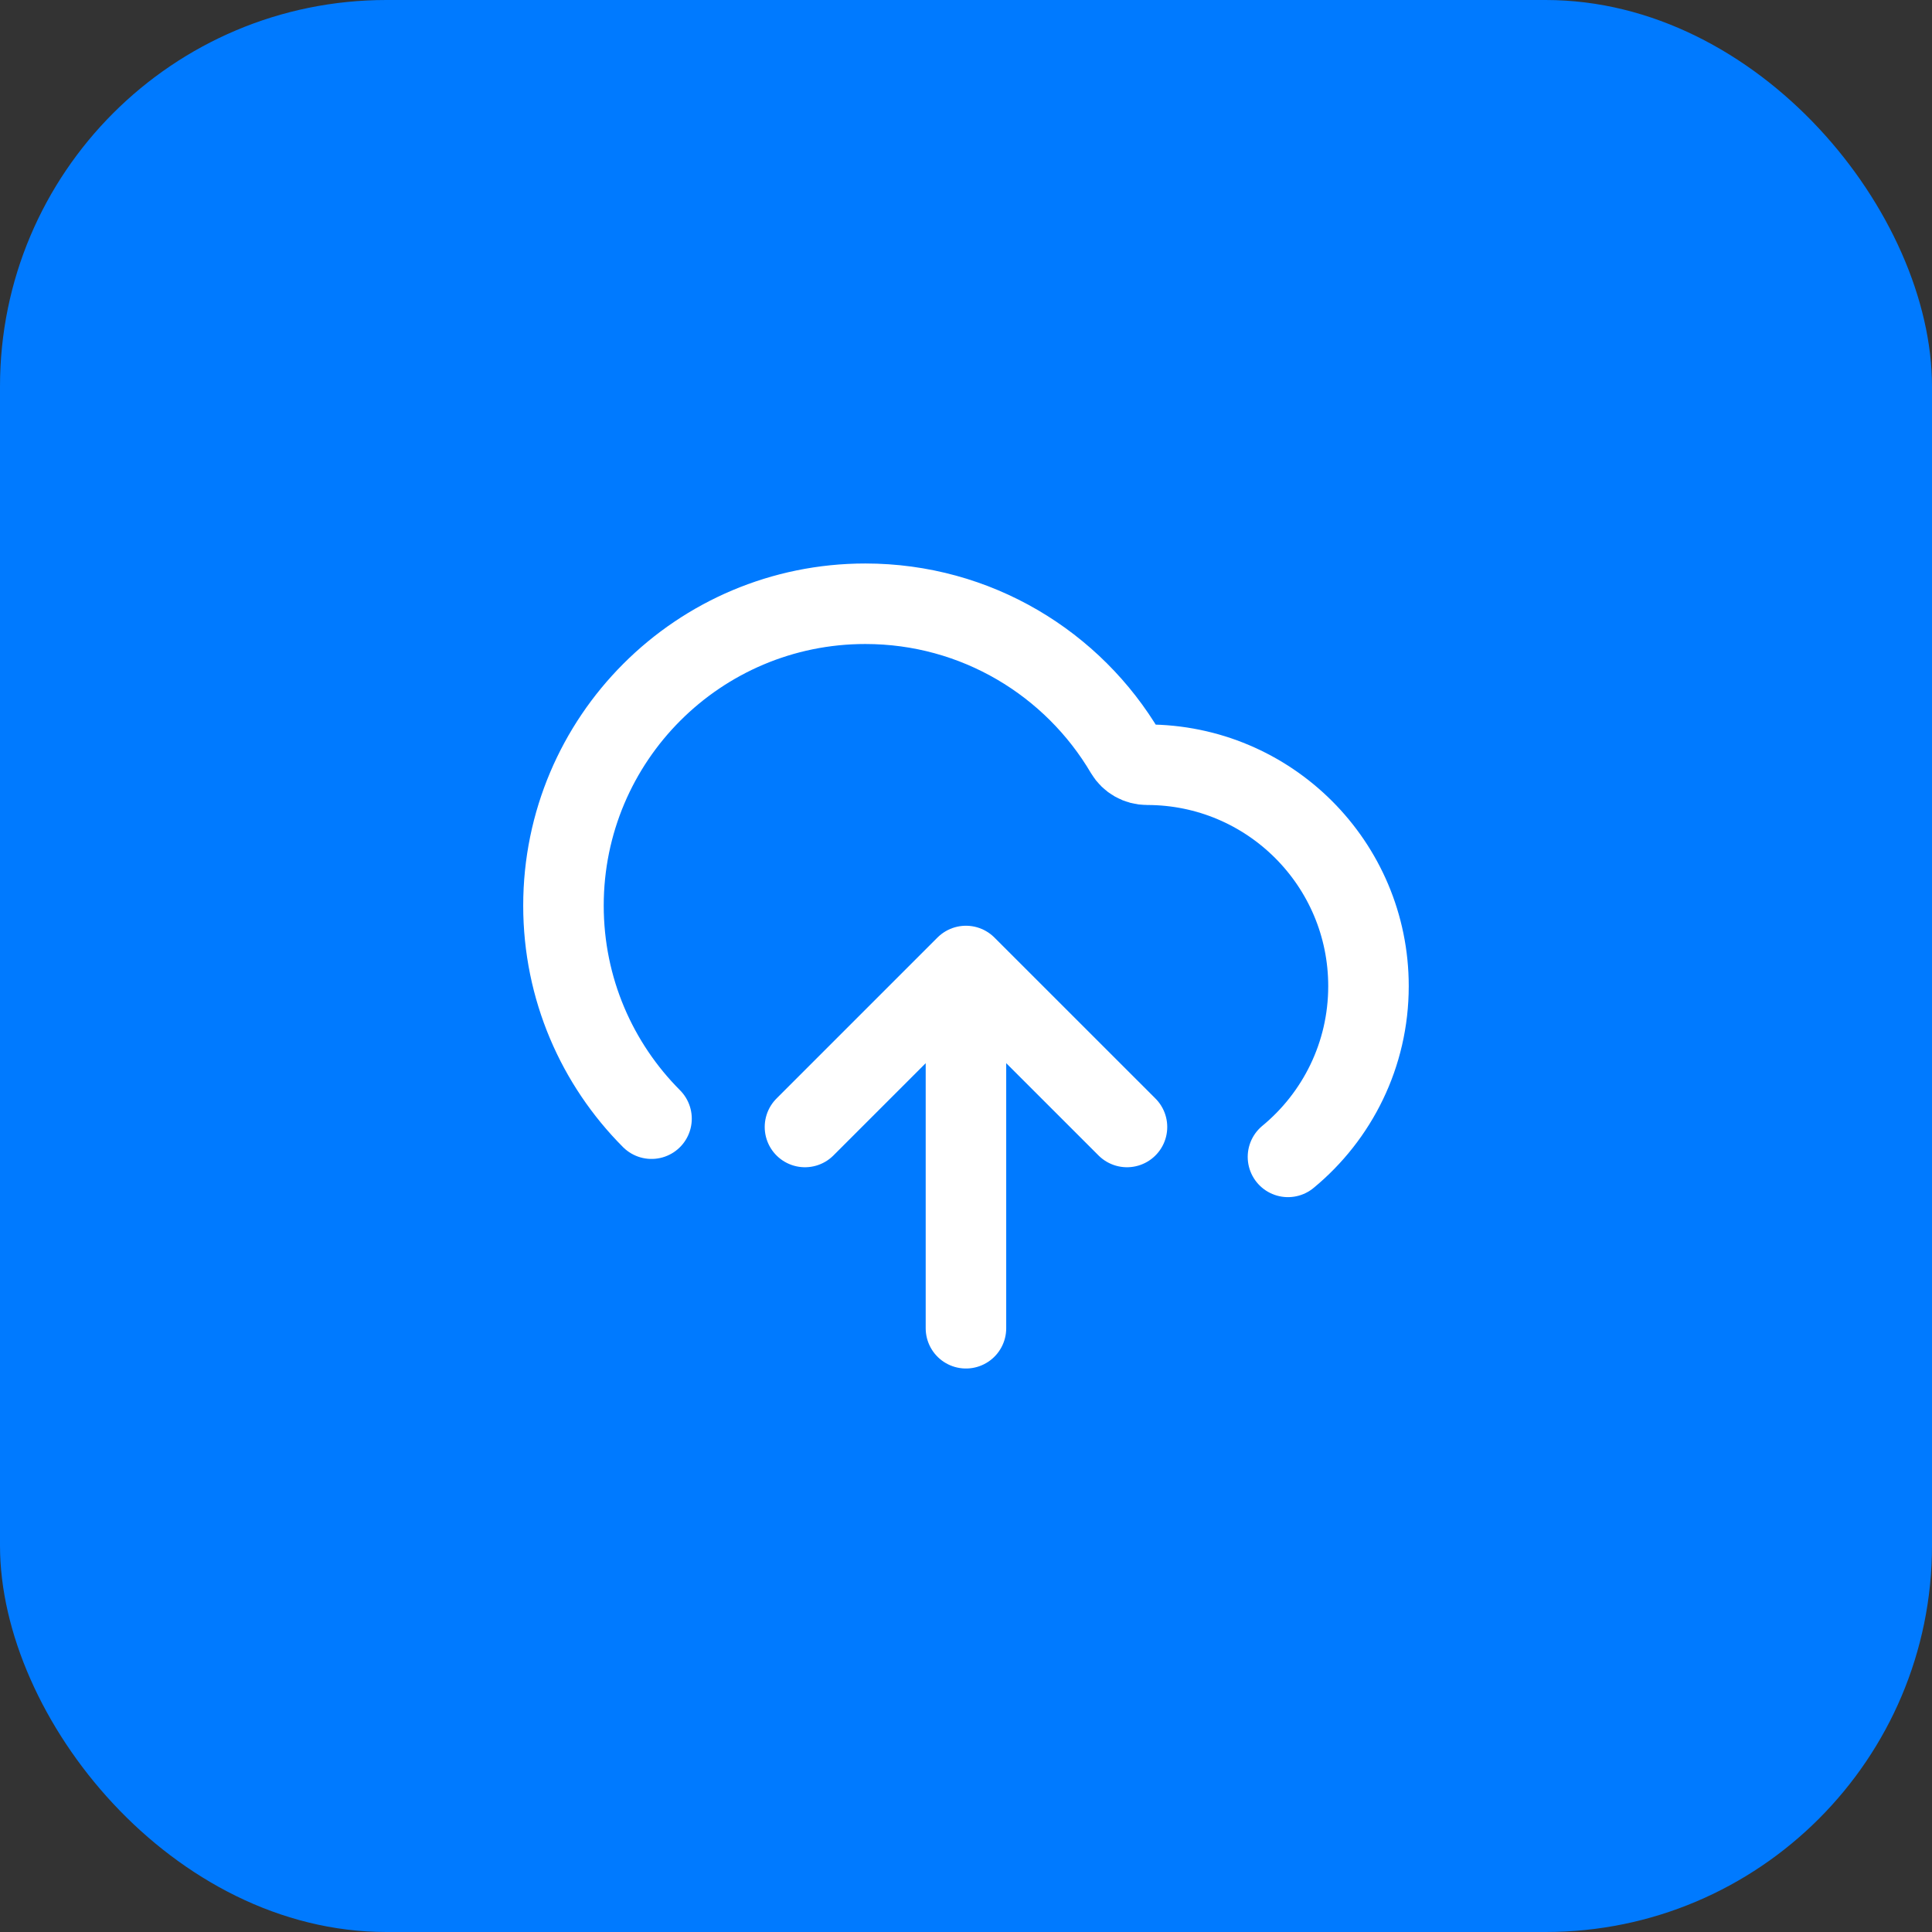 <svg width="40" height="40" viewBox="0 0 40 40" fill="none" xmlns="http://www.w3.org/2000/svg">
<rect x="0" y="0" width="40" height="40" fill="#333333" stroke="none"/>
<rect width="40" height="40" rx="8" fill="#007AFF"/>
<path d="M16.666 23.333L19.999 20M19.999 20L23.333 23.333M19.999 20V27.5M26.666 23.952C27.684 23.112 28.333 21.84 28.333 20.417C28.333 17.885 26.281 15.833 23.749 15.833C23.567 15.833 23.397 15.738 23.304 15.581C22.218 13.737 20.211 12.5 17.916 12.5C14.464 12.5 11.666 15.298 11.666 18.75C11.666 20.472 12.362 22.031 13.489 23.161" stroke="white" stroke-width="1.667" stroke-linecap="round" stroke-linejoin="round"/>
</svg>
